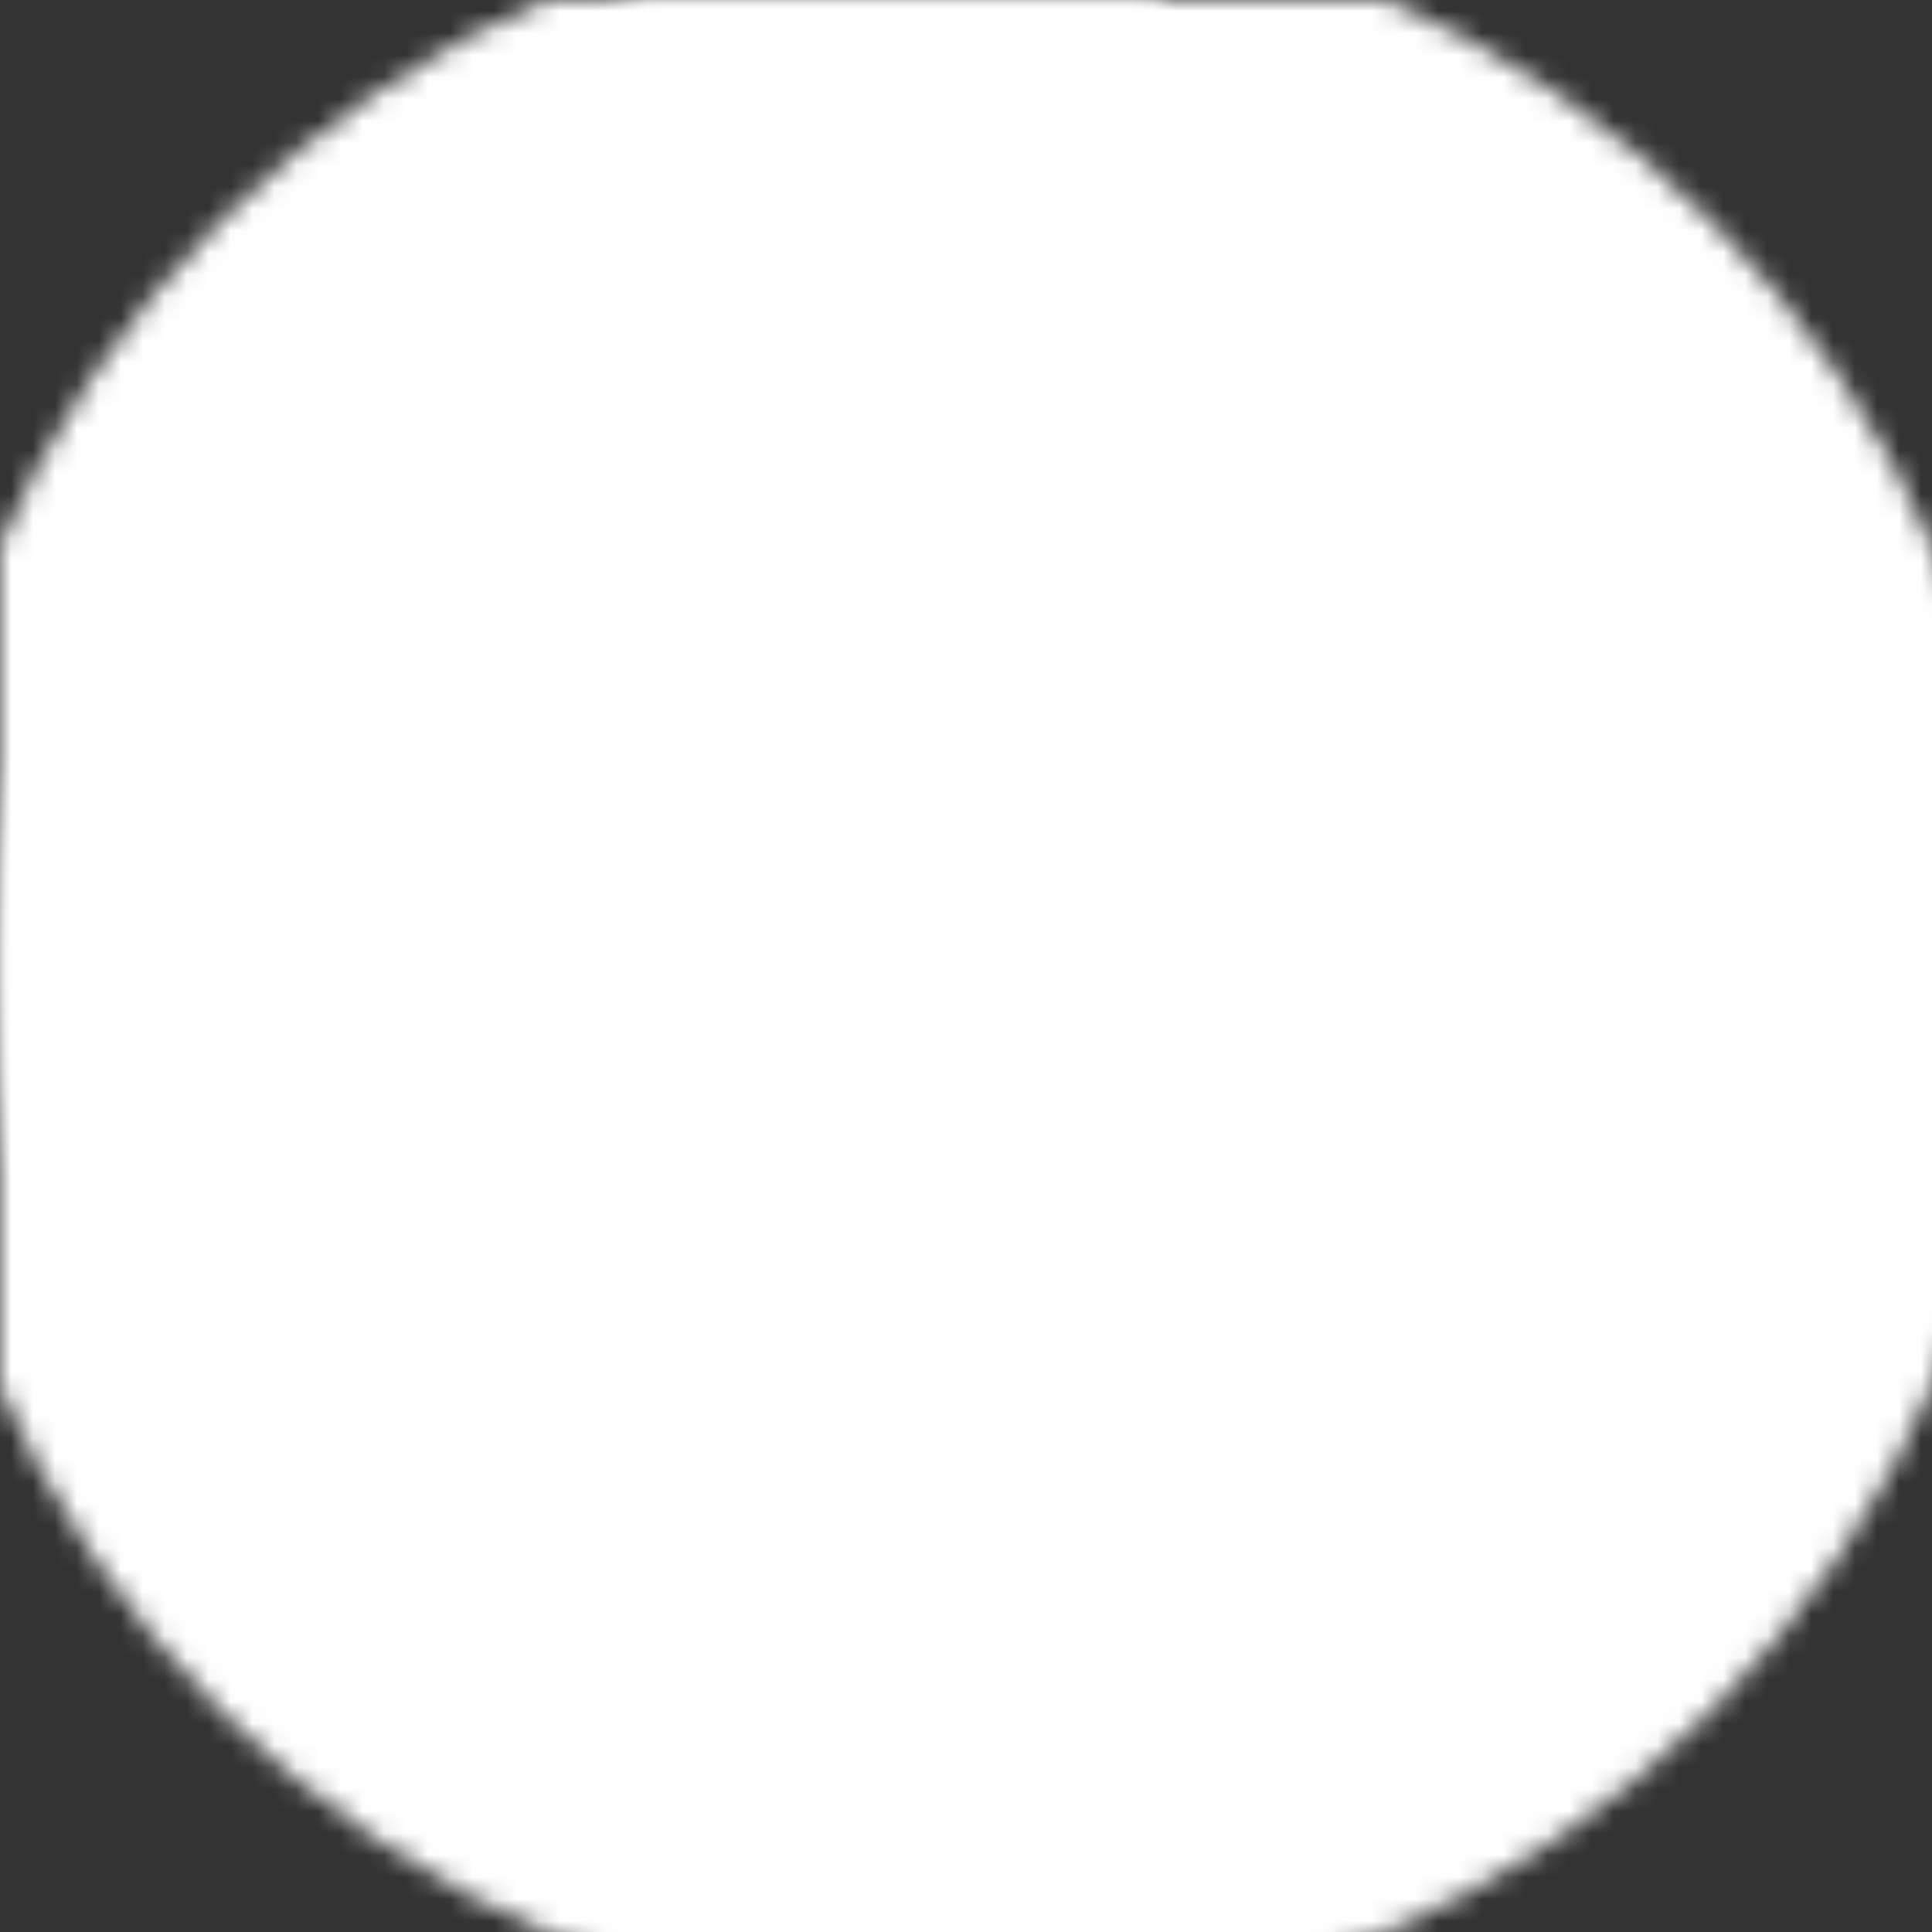 <svg height="88" width="88" xmlns="http://www.w3.org/2000/svg">
	<rect width="100%" height="100%" fill="#333333" stroke="none"/>
	<clipPath id="clip0">
		<rect height="100%" width="50%" x="0" y="0" />
	</clipPath>

	<clipPath id="clip1">
		<rect height="100%" width="50%" x="50%" y="0" />
	</clipPath>

	<mask id="background">
		<circle cx="44" cy="44" fill="white" r="42" />

		<circle cx="44" cy="44" fill="none" r="42" stroke="black" stroke-width="12" />

		<circle cx="44" cy="25" fill="none" r="23" stroke="black" stroke-width="12" />
		<circle cx="44" cy="63" fill="none" r="23" stroke="black" stroke-width="12" />
	</mask>

	<mask id="glyph">
		<circle clip-path="url(#clip0)" cx="44" cy="63" fill="none" r="23" stroke="white" stroke-width="4" />

		<circle clip-path="url(#clip0)" cx="44" cy="25" fill="none" r="23" stroke="black" stroke-width="12" />
		<circle clip-path="url(#clip0)" cx="44" cy="25" fill="none" r="23" stroke="white" stroke-width="4" />

		<circle clip-path="url(#clip1)" cx="44" cy="25" fill="none" r="23" stroke="white" stroke-width="4" />

		<circle clip-path="url(#clip1)" cx="44" cy="63" fill="none" r="23" stroke="black" stroke-width="12" />
		<circle clip-path="url(#clip1)" cx="44" cy="63" fill="none" r="23" stroke="white" stroke-width="4" />

		<circle cx="44" cy="44" fill="none" r="42" stroke="white" stroke-width="4" />

		<!-- Joints: -->
		<circle cx="44" cy="40" fill="white" r="2" />
		<circle cx="44" cy="48" fill="white" r="2" />
	</mask>

	<rect fill="white" height="100%" mask="url(#background)" width="100%" x="0" y="0" />
	<rect fill="white" height="100%" mask="url(#glyph)" width="100%" x="0" y="0" />
</svg>
